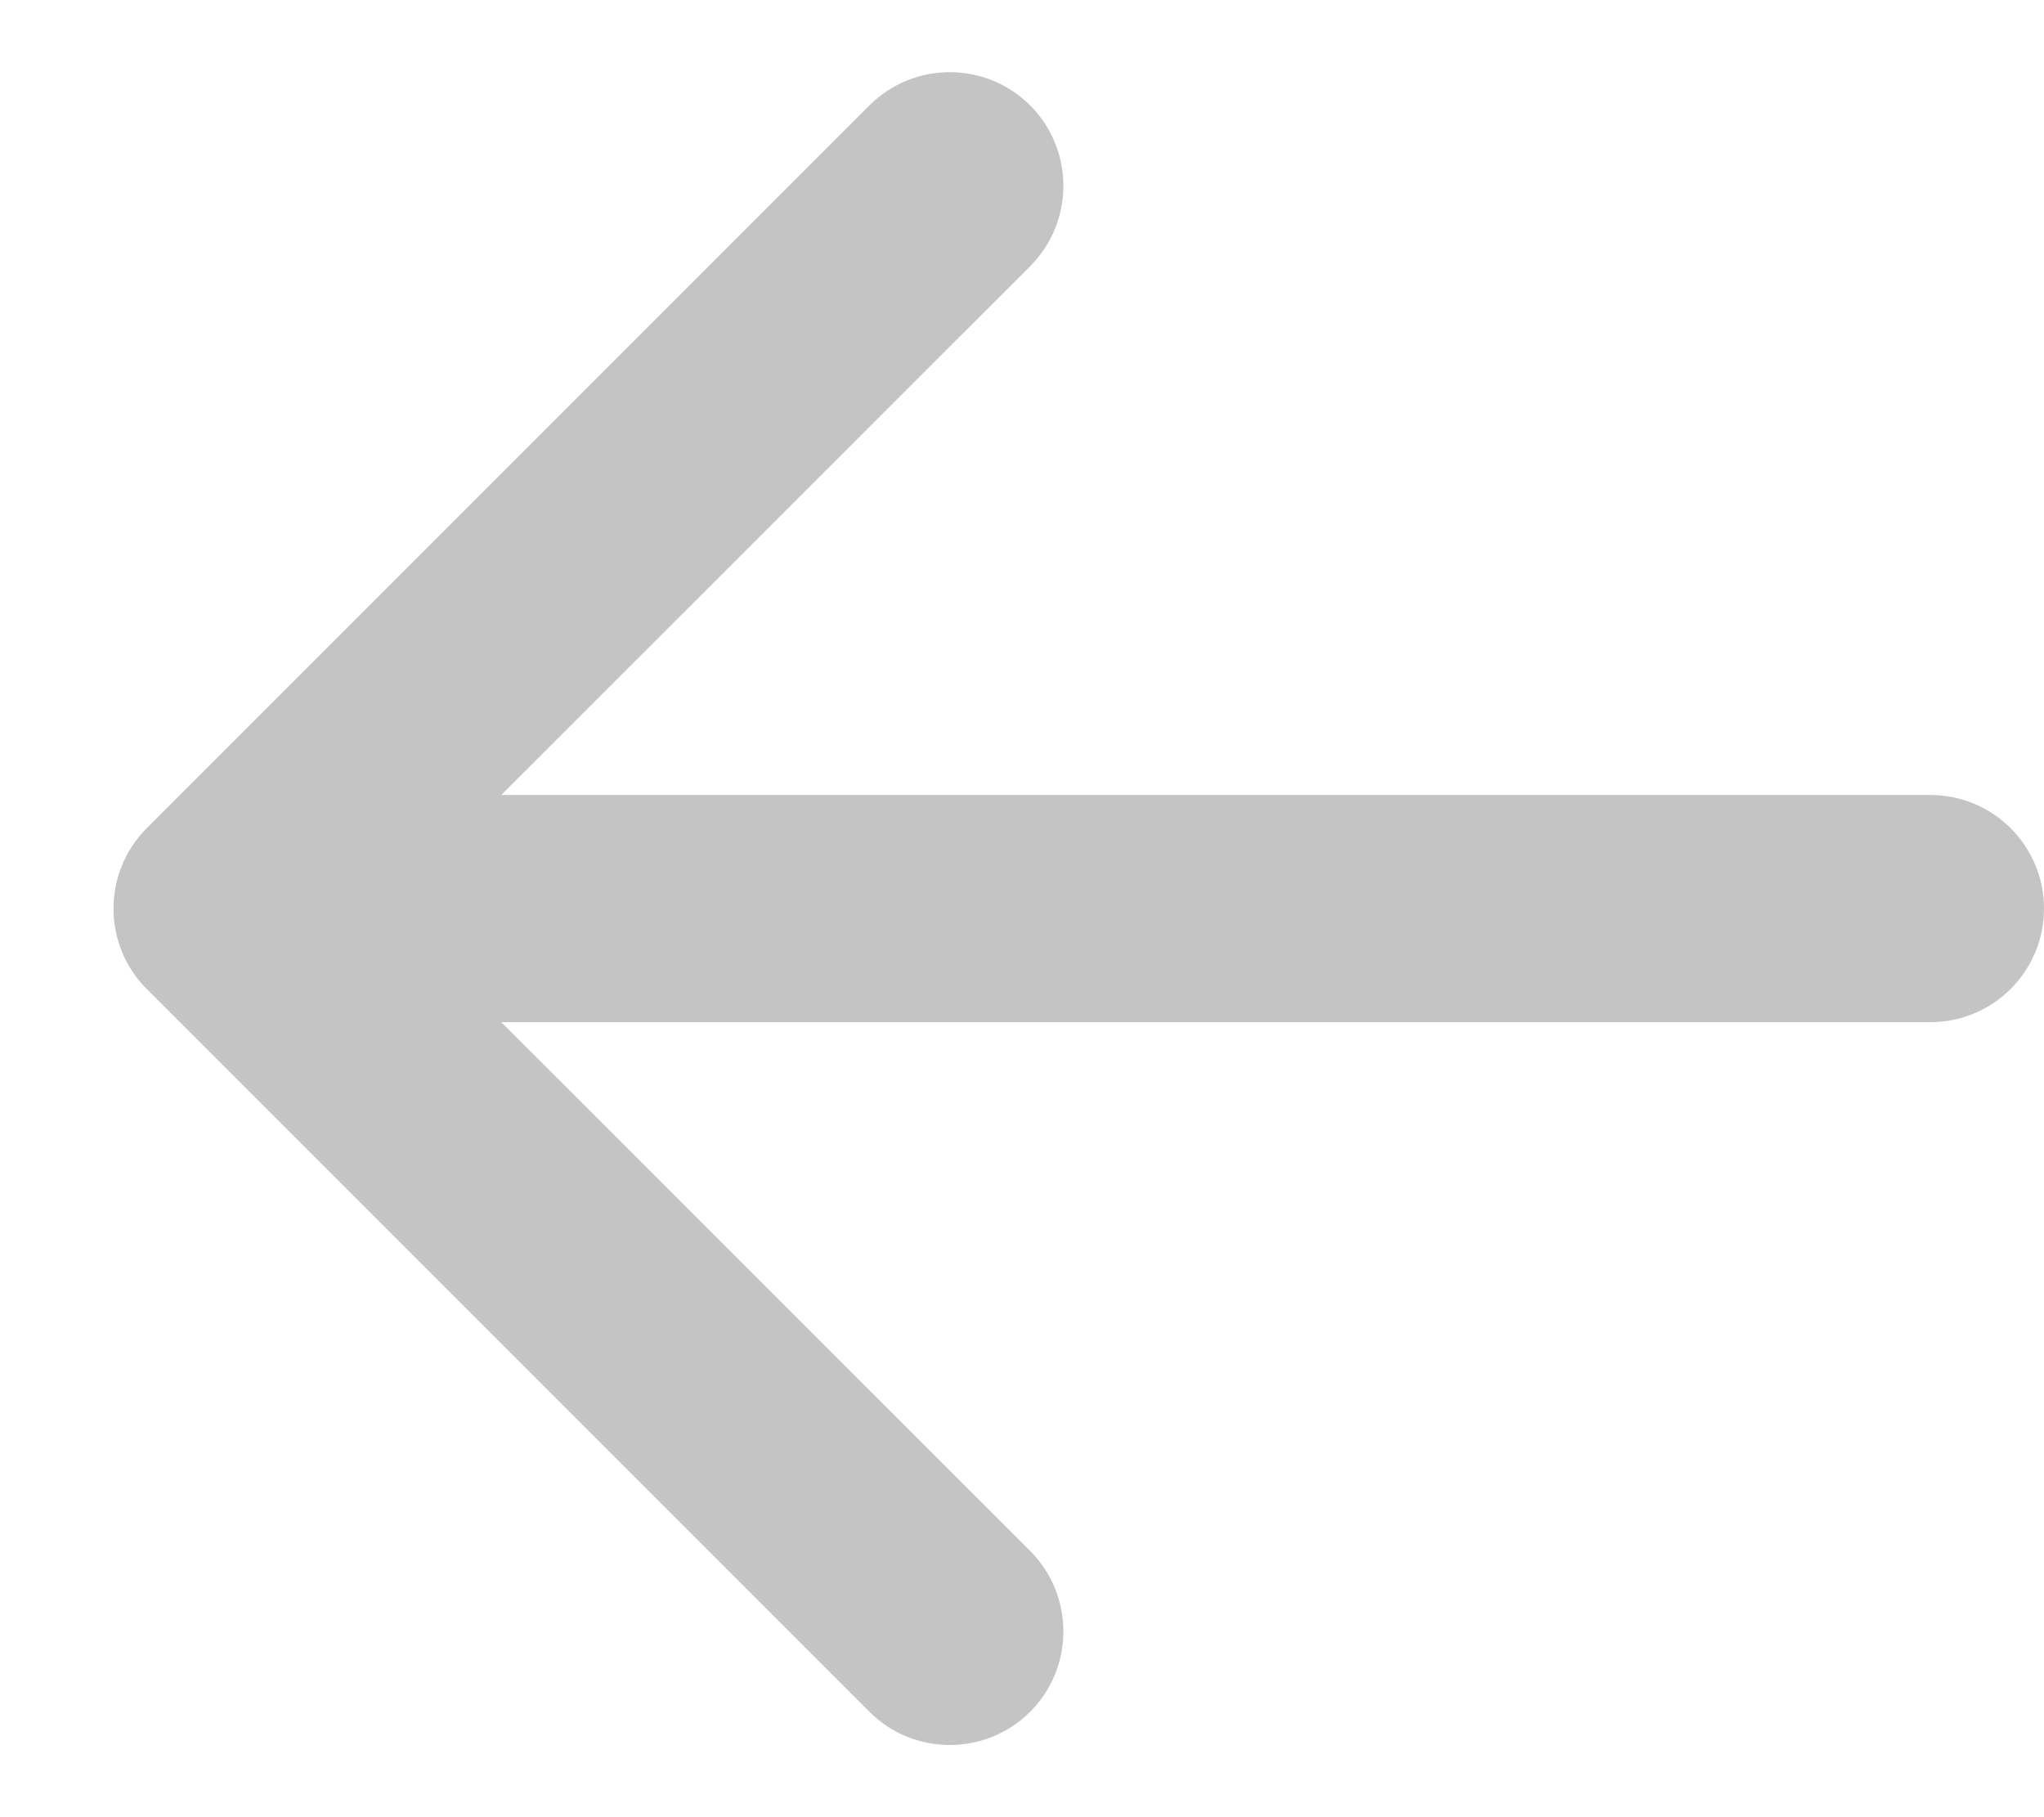 <svg width="9" height="8" viewBox="0 0 9 8" fill="none" xmlns="http://www.w3.org/2000/svg">
    <path d="M8.5 3.5C8.776 3.5 9 3.724 9 4C9 4.276 8.776 4.5 8.5 4.5L8.5 3.5ZM0.646 4.354C0.451 4.158 0.451 3.842 0.646 3.646L3.828 0.464C4.024 0.269 4.34 0.269 4.536 0.464C4.731 0.66 4.731 0.976 4.536 1.172L1.707 4L4.536 6.828C4.731 7.024 4.731 7.34 4.536 7.536C4.34 7.731 4.024 7.731 3.828 7.536L0.646 4.354ZM8.5 4.5L1 4.5L1 3.5L8.5 3.5L8.5 4.5Z"
          fill="#C4C4C4"/>
</svg>
